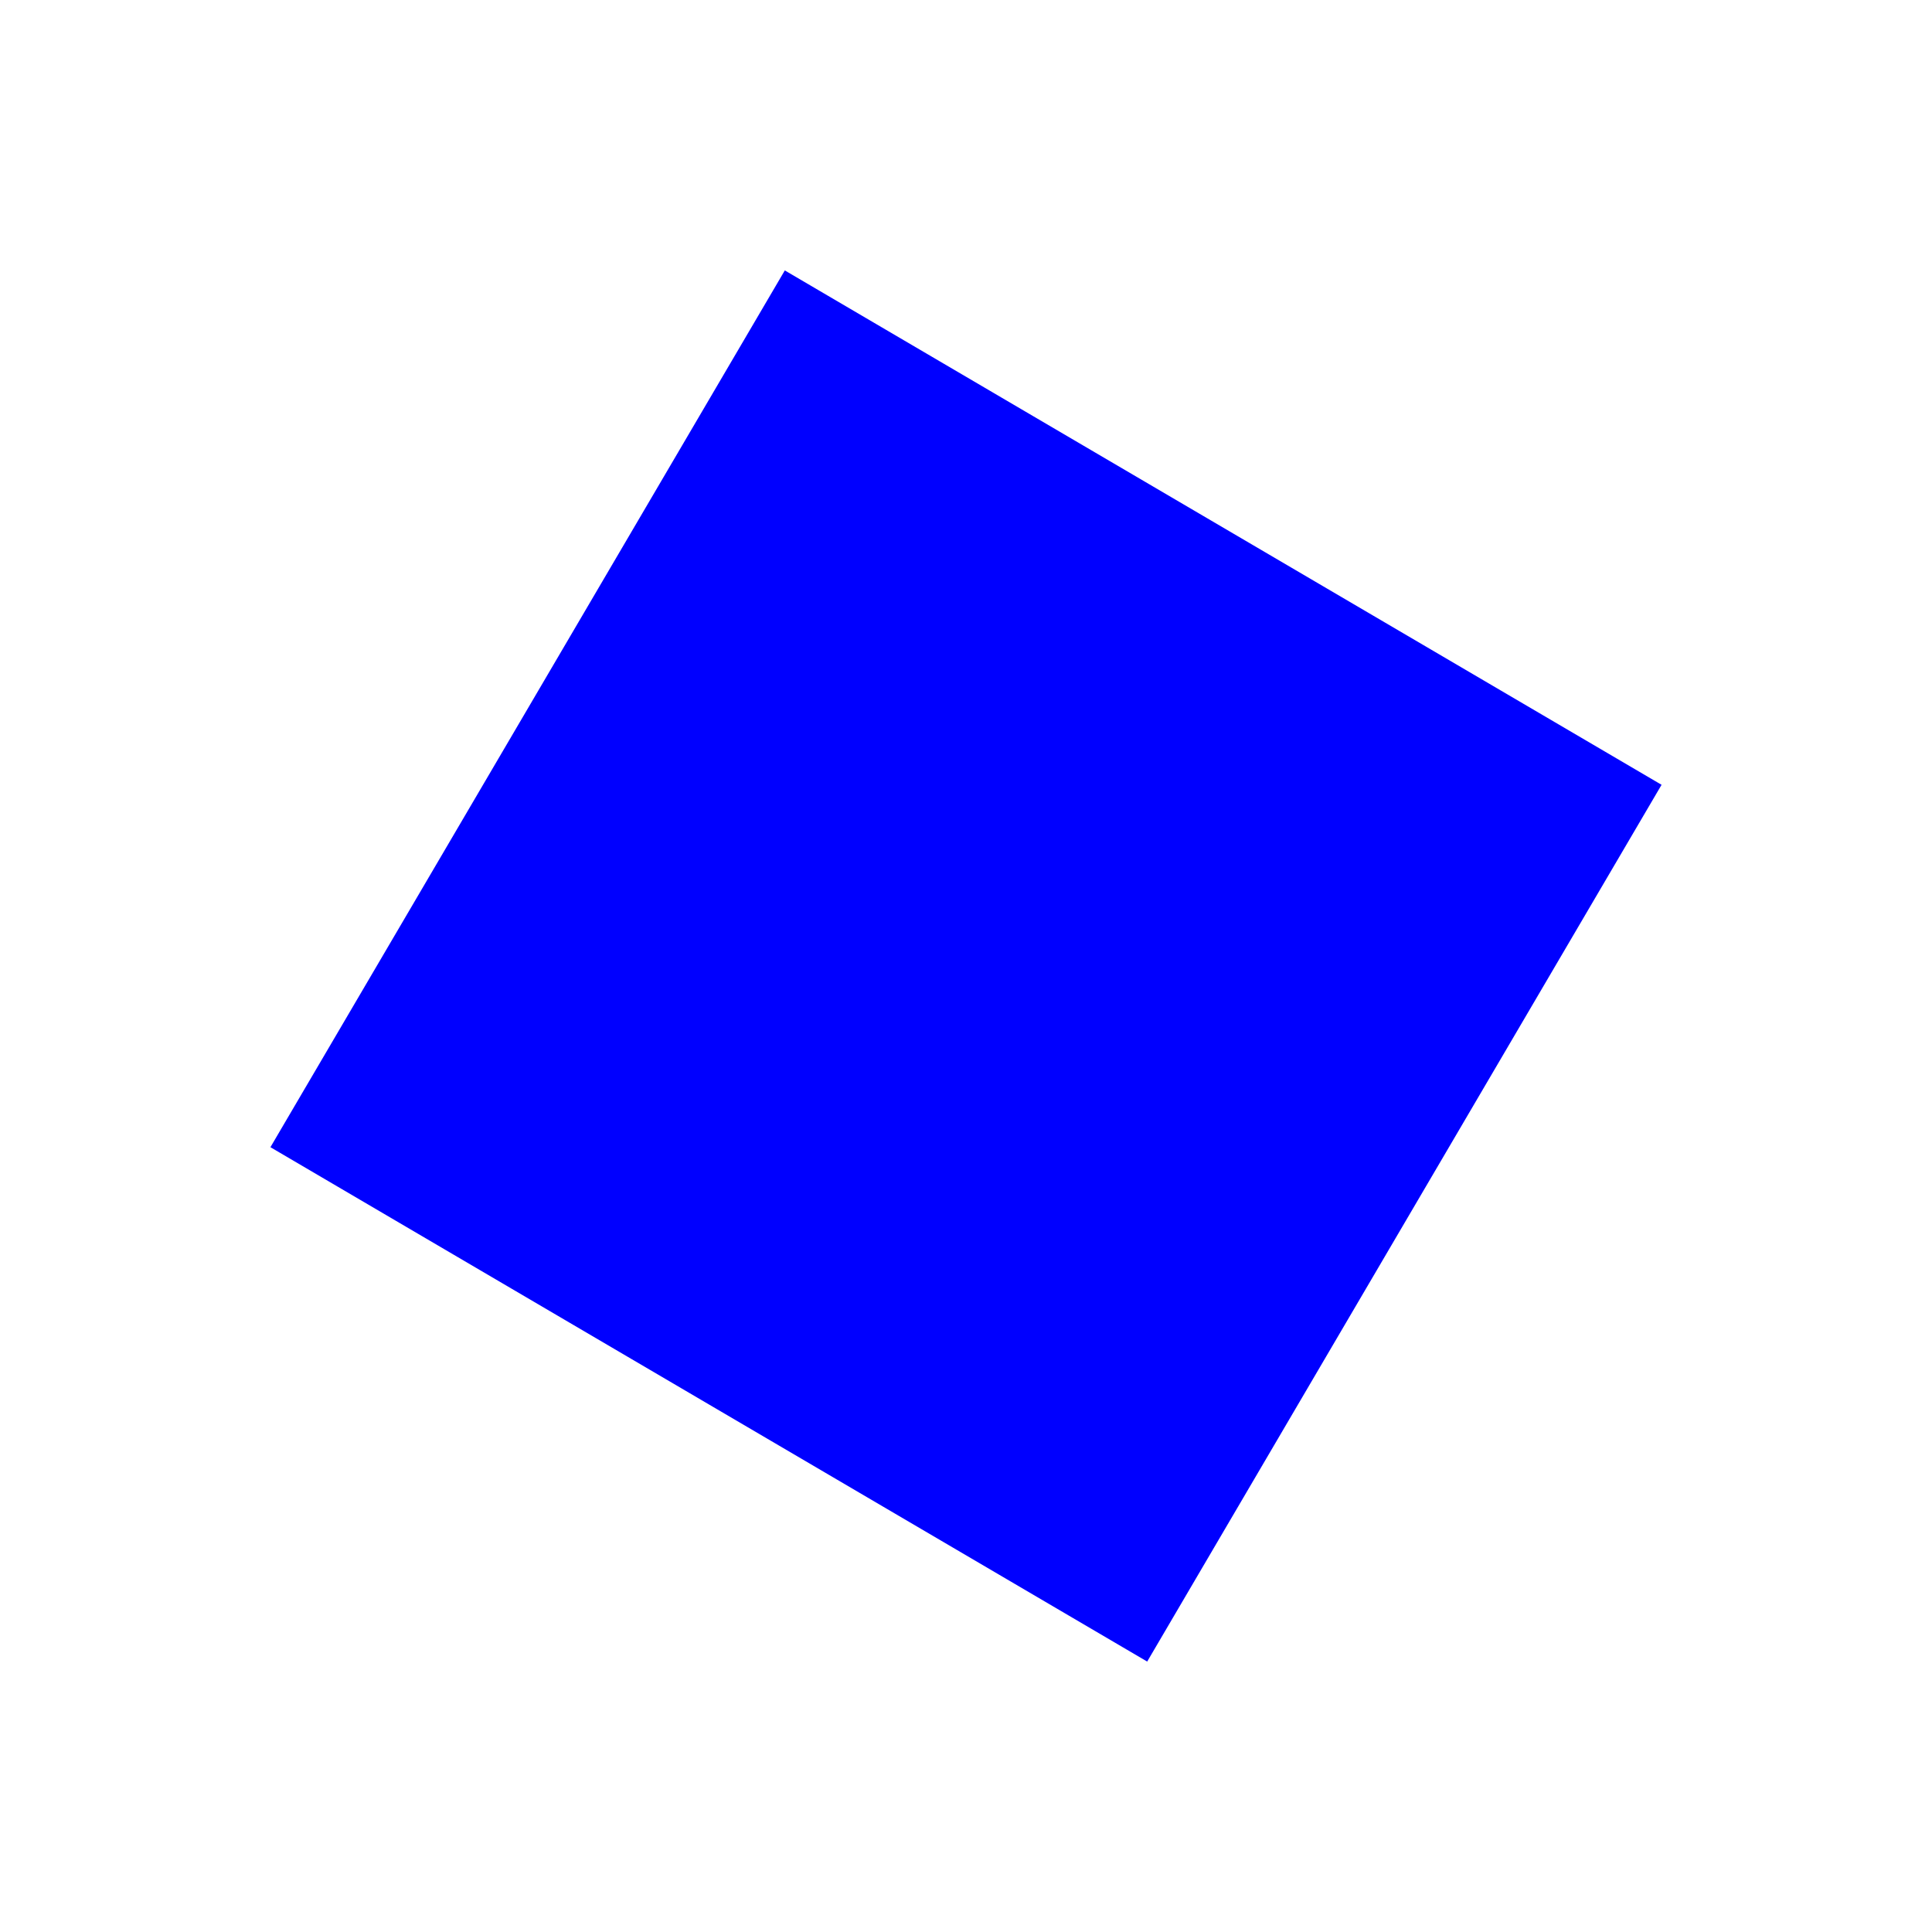 <?xml version="1.0" encoding="UTF-8" standalone="no"?>
<!-- Created with Inkscape (http://www.inkscape.org/) -->

<svg
   xmlns:dc="http://purl.org/dc/elements/1.1/"
   xmlns:cc="http://creativecommons.org/ns#"
   xmlns:rdf="http://www.w3.org/1999/02/22-rdf-syntax-ns#"
   xmlns:svg="http://www.w3.org/2000/svg"
   xmlns="http://www.w3.org/2000/svg"
   xmlns:sodipodi="http://sodipodi.sourceforge.net/DTD/sodipodi-0.dtd"
   xmlns:inkscape="http://www.inkscape.org/namespaces/inkscape"
   width="125mm"
   height="125mm"
   viewBox="0 0 125 125"
   version="1.1"
   id="svg8"
   inkscape:version="0.92.3 (2405546, 2018-03-11)"
   sodipodi:docname="img2.svg"
   inkscape:export-filename="/home/lyvonnet/Dev/algo-appliquee/cours/10-python-avance/assets/img2.png"
   inkscape:export-xdpi="25.4"
   inkscape:export-ydpi="25.4">
  <defs
     id="defs2" />
  <sodipodi:namedview
     id="base"
     pagecolor="#ffffff"
     bordercolor="#666666"
     borderopacity="1.0"
     inkscape:pageopacity="0.0"
     inkscape:pageshadow="2"
     inkscape:zoom="0.35"
     inkscape:cx="-532.34763"
     inkscape:cy="-100.91905"
     inkscape:document-units="mm"
     inkscape:current-layer="layer1"
     showgrid="false"
     showborder="true"
     inkscape:window-width="3773"
     inkscape:window-height="2088"
     inkscape:window-x="67"
     inkscape:window-y="35"
     inkscape:window-maximized="1"
     fit-margin-top="10"
     fit-margin-left="10"
     fit-margin-right="10"
     fit-margin-bottom="10" />
  <g
     inkscape:label="Layer 1"
     inkscape:groupmode="layer"
     id="layer1"
     transform="translate(91.983,2.868)">
    <rect
       style="opacity:1;fill:#0000ff;fill-opacity:1;stroke:none;stroke-width:4.104;stroke-linecap:butt;stroke-linejoin:bevel;stroke-miterlimit:4;stroke-dasharray:none;stroke-dashoffset:11.428;stroke-opacity:1"
       id="rect1075"
       width="65.768"
       height="65.768"
       x="-28.139"
       y="33.469"
       transform="rotate(30.399)" />
  </g>
</svg>
